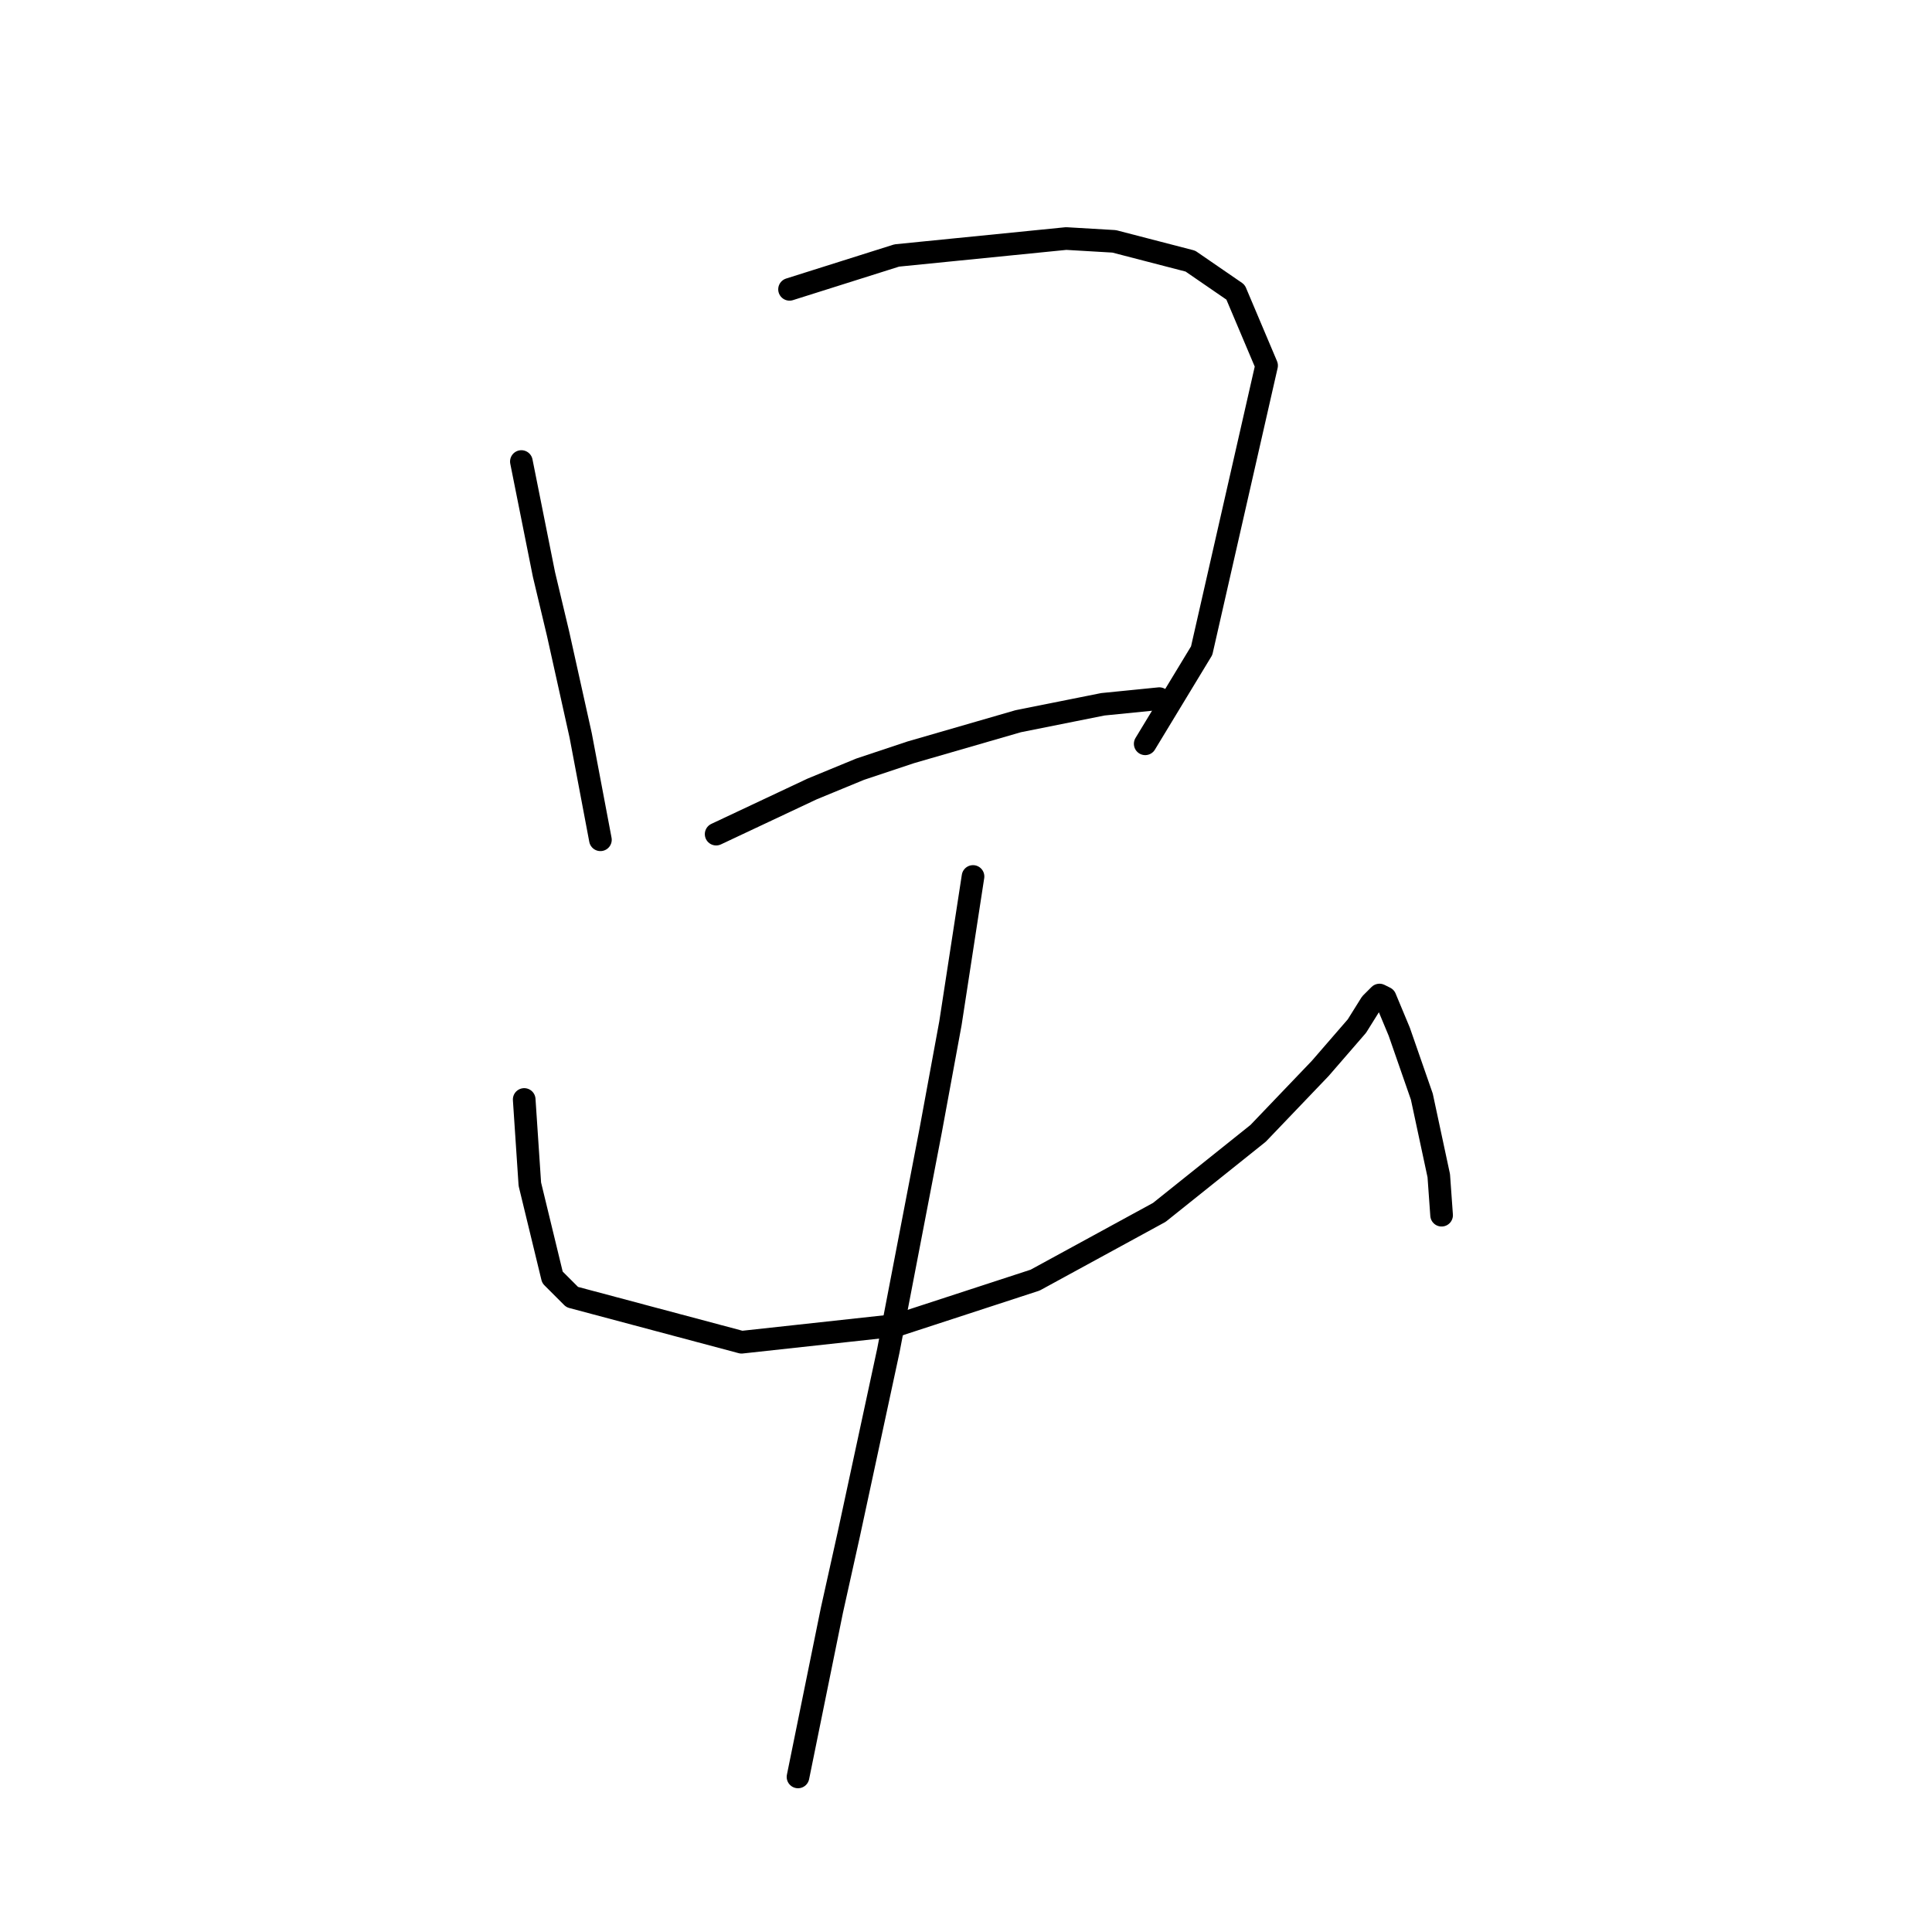 <?xml version="1.0" standalone="no"?>
    <svg width="256" height="256" xmlns="http://www.w3.org/2000/svg" version="1.1">
    <polyline stroke="black" stroke-width="3" stroke-linecap="round" fill="transparent" stroke-linejoin="round" points="69.085 61.155 70.581 68.636 72.077 76.116 73.948 83.971 76.94 97.436 79.558 111.275 79.558 111.275 " />
        <polyline stroke="black" stroke-width="3" stroke-linecap="round" fill="transparent" stroke-linejoin="round" points="104.618 38.339 111.725 36.095 118.831 33.851 141.273 31.607 147.632 31.981 157.73 34.599 163.715 38.713 167.829 48.438 159.227 86.215 151.746 98.558 151.746 98.558 " />
        <polyline stroke="black" stroke-width="3" stroke-linecap="round" fill="transparent" stroke-linejoin="round" points="94.893 110.527 101.252 107.535 107.61 104.543 113.969 101.924 120.701 99.68 134.915 95.566 146.135 93.322 153.616 92.574 153.616 92.574 " />
        <polyline stroke="black" stroke-width="3" stroke-linecap="round" fill="transparent" stroke-linejoin="round" points="69.459 145.686 69.833 151.296 70.207 156.907 73.2 169.25 75.818 171.868 98.26 177.853 118.831 175.608 137.159 169.624 153.616 160.647 166.707 150.174 174.936 141.572 179.798 135.961 181.668 132.969 182.791 131.847 183.539 132.221 185.409 136.709 188.401 145.312 190.645 155.785 191.019 161.021 191.019 161.021 " />
        <polyline stroke="black" stroke-width="3" stroke-linecap="round" fill="transparent" stroke-linejoin="round" points="128.93 116.137 127.434 125.862 125.938 135.587 123.32 149.8 117.709 178.975 112.473 203.287 110.229 213.385 105.74 235.453 105.74 235.453 " />
        </svg>